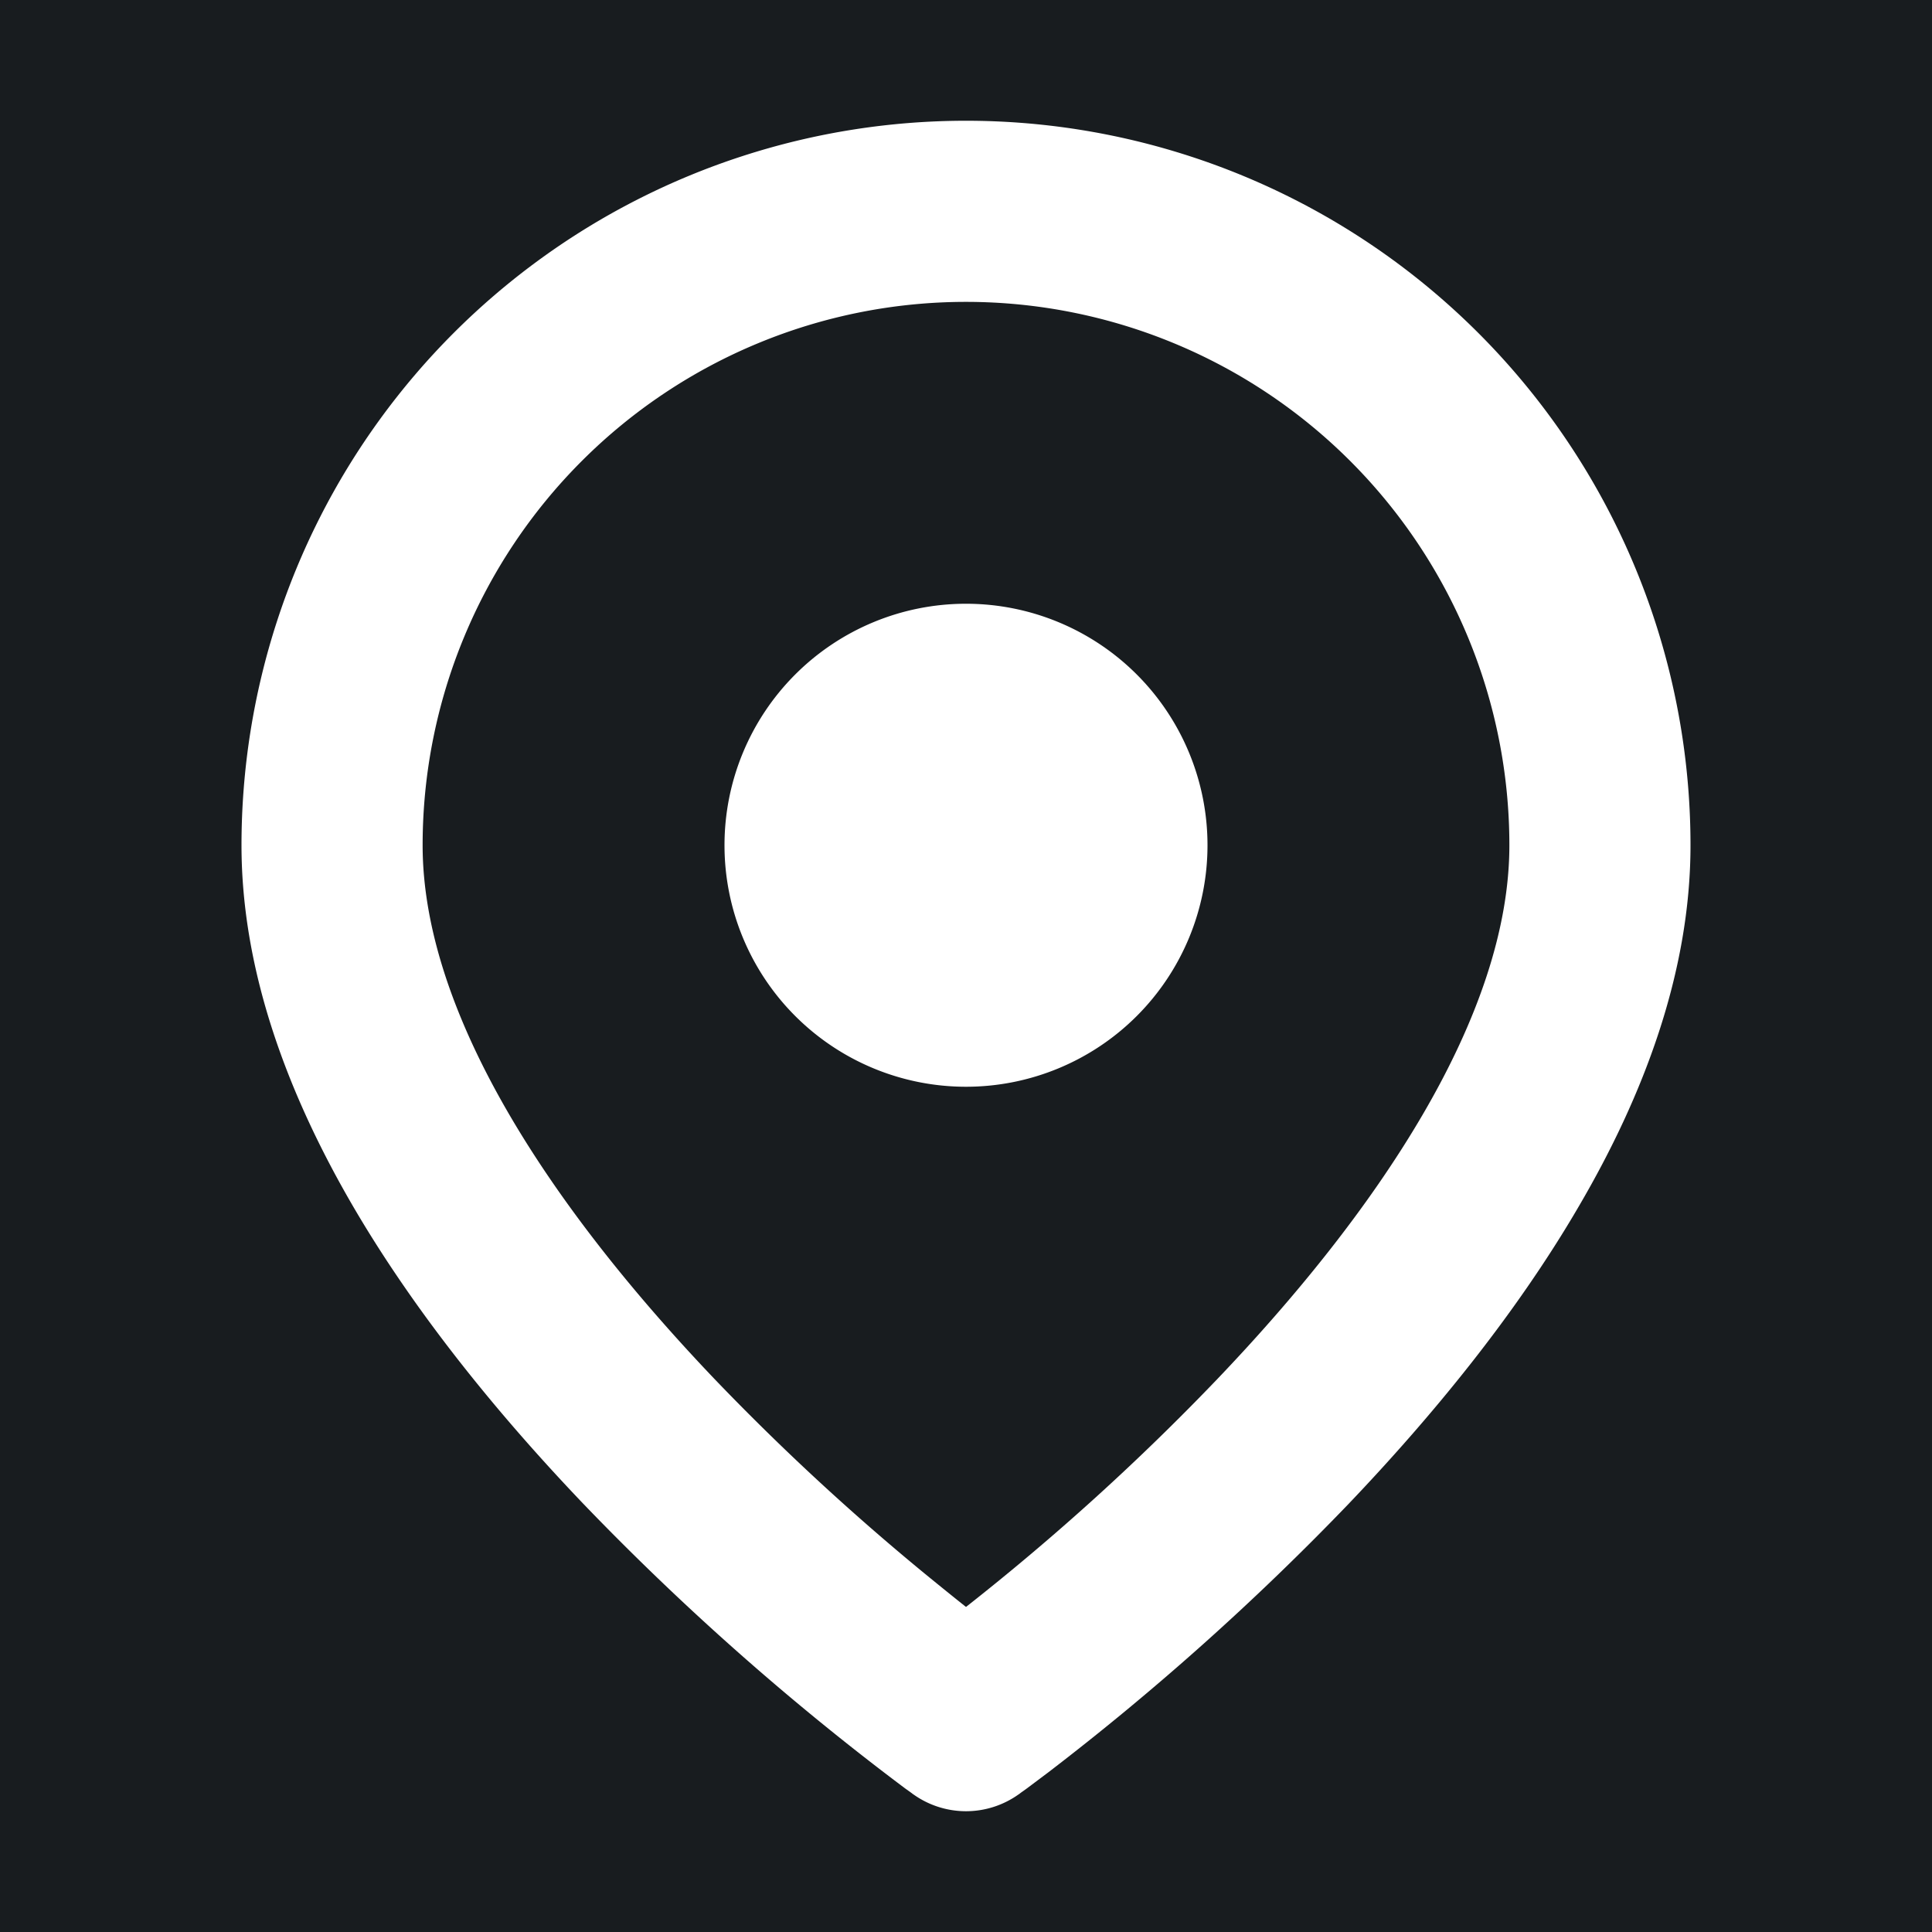 <svg xmlns="http://www.w3.org/2000/svg" width="32" height="32" fill="none" viewBox="0 0 16 16"><path fill="#181c1f" d="M0 0h16v16H0z"/><path fill="#fff" fill-rule="evenodd" d="M3.5 7a4.5 4.5 0 0 1 9 0c0 .693-.262 1.45-.718 2.231-.453.776-1.067 1.526-1.7 2.189A20 20 0 0 1 8 13.308q-.151-.12-.343-.277a20 20 0 0 1-1.74-1.611c-.632-.663-1.246-1.413-1.699-2.189C3.763 8.451 3.5 7.693 3.5 7m4.064 7.86L8 14.25za.75.75 0 0 0 .872 0L8 14.25l.436.61.002-.001.004-.003.013-.01.049-.035.176-.132a22 22 0 0 0 2.487-2.223c.68-.713 1.379-1.557 1.91-2.469.53-.906.923-1.93.923-2.987A6 6 0 0 0 2 7c0 1.057.394 2.08.922 2.987.532.912 1.23 1.756 1.91 2.468a22 22 0 0 0 2.664 2.356l.049.035.013.01.004.003zM8 5a2 2 0 1 0 0 4 2 2 0 0 0 0-4" clip-rule="evenodd"/></svg>